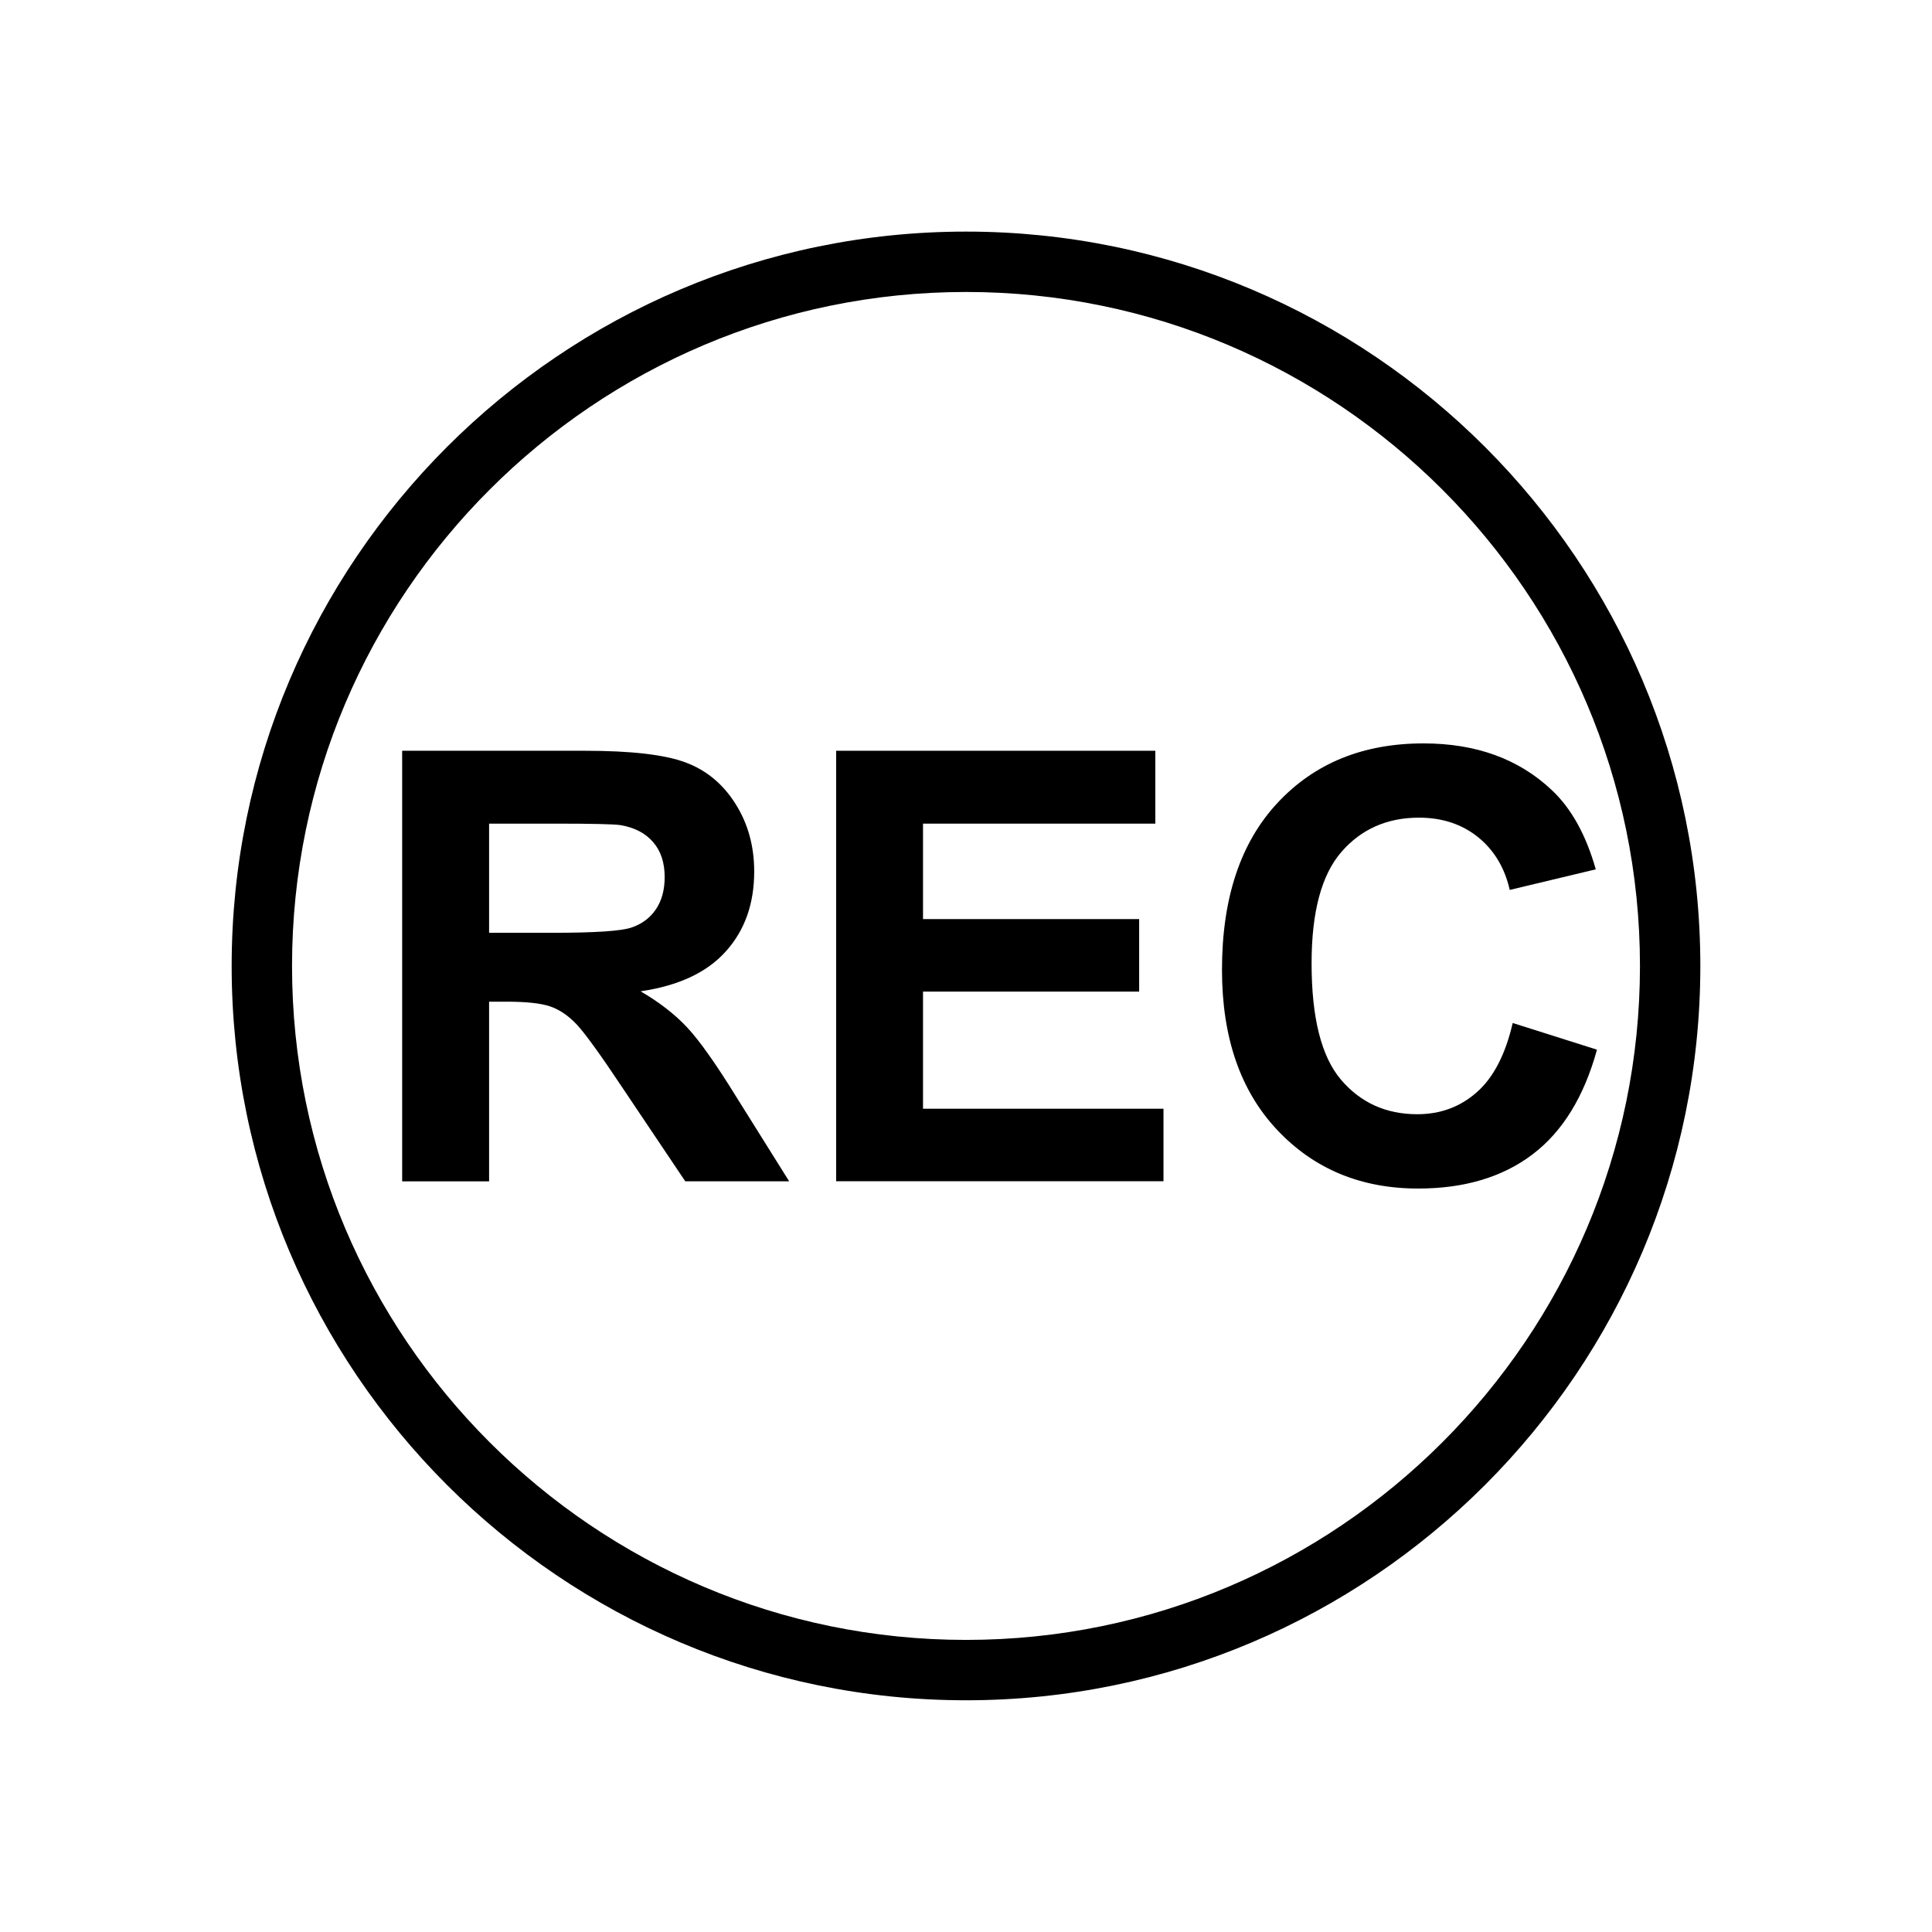 <?xml version="1.0" encoding="utf-8"?>
<!-- Generator: Adobe Illustrator 15.1.0, SVG Export Plug-In  -->
<!DOCTYPE svg PUBLIC "-//W3C//DTD SVG 1.1//EN" "http://www.w3.org/Graphics/SVG/1.1/DTD/svg11.dtd">
<svg version="1.1"
	 xmlns="http://www.w3.org/2000/svg" xmlns:xlink="http://www.w3.org/1999/xlink" xmlns:a="http://ns.adobe.com/AdobeSVGViewerExtensions/3.0/"
	 x="0px" y="0px" width="32px" height="32px" viewBox="0 0 32 32" overflow="visible" enable-background="new 0 0 32 32"
	 xml:space="preserve">
<path d="M16.001,28.162C9.294,28.162,3.837,22.706,3.837,16c0-6.708,5.457-12.164,12.164-12.164c6.706,0,12.162,5.457,12.162,12.164
	C28.163,22.706,22.707,28.162,16.001,28.162z M16.001,4.836C9.845,4.836,4.837,9.844,4.837,16c0,6.155,5.008,11.162,11.164,11.162
	c6.155,0,11.162-5.007,11.162-11.162C27.163,9.844,22.156,4.836,16.001,4.836z"/>
<path d="M6.661,19.565v-7.13h3.03c0.762,0,1.315,0.064,1.66,0.192c0.346,0.128,0.622,0.356,0.829,0.684
	c0.208,0.328,0.312,0.702,0.312,1.124c0,0.535-0.157,0.977-0.472,1.325c-0.313,0.349-0.785,0.568-1.41,0.659
	c0.312,0.182,0.568,0.381,0.771,0.598s0.477,0.603,0.819,1.158l0.871,1.391H11.35l-1.041-1.551
	c-0.369-0.555-0.623-0.904-0.758-1.048c-0.137-0.144-0.281-0.243-0.434-0.296c-0.152-0.053-0.395-0.08-0.725-0.08H8.101v2.976H6.661
	z M8.101,15.45h1.065c0.69,0,1.122-0.029,1.293-0.087c0.172-0.058,0.307-0.158,0.404-0.301c0.097-0.143,0.146-0.321,0.146-0.535
	c0-0.24-0.064-0.434-0.193-0.581c-0.127-0.147-0.309-0.241-0.542-0.28c-0.117-0.016-0.466-0.024-1.051-0.024H8.101V15.45z"/>
<path d="M13.849,19.565v-7.13h5.287v1.207h-3.848v1.581h3.58v1.201h-3.58v1.94h3.983v1.201H13.849z"/>
<path d="M25.055,16.944l1.396,0.442c-0.214,0.778-0.569,1.356-1.067,1.734c-0.497,0.377-1.129,0.566-1.895,0.566
	c-0.946,0-1.725-0.323-2.334-0.97c-0.61-0.647-0.915-1.531-0.915-2.653c0-1.187,0.307-2.108,0.92-2.765
	c0.612-0.657,1.418-0.985,2.417-0.985c0.872,0,1.58,0.258,2.125,0.773c0.325,0.305,0.567,0.742,0.729,1.313l-1.425,0.341
	c-0.084-0.37-0.261-0.662-0.527-0.876c-0.268-0.214-0.593-0.321-0.976-0.321c-0.528,0-0.958,0.19-1.286,0.569
	c-0.329,0.379-0.493,0.994-0.493,1.843c0,0.901,0.161,1.543,0.485,1.926c0.325,0.382,0.746,0.574,1.265,0.574
	c0.383,0,0.712-0.121,0.987-0.365C24.736,17.848,24.935,17.466,25.055,16.944z"/>
</svg>
